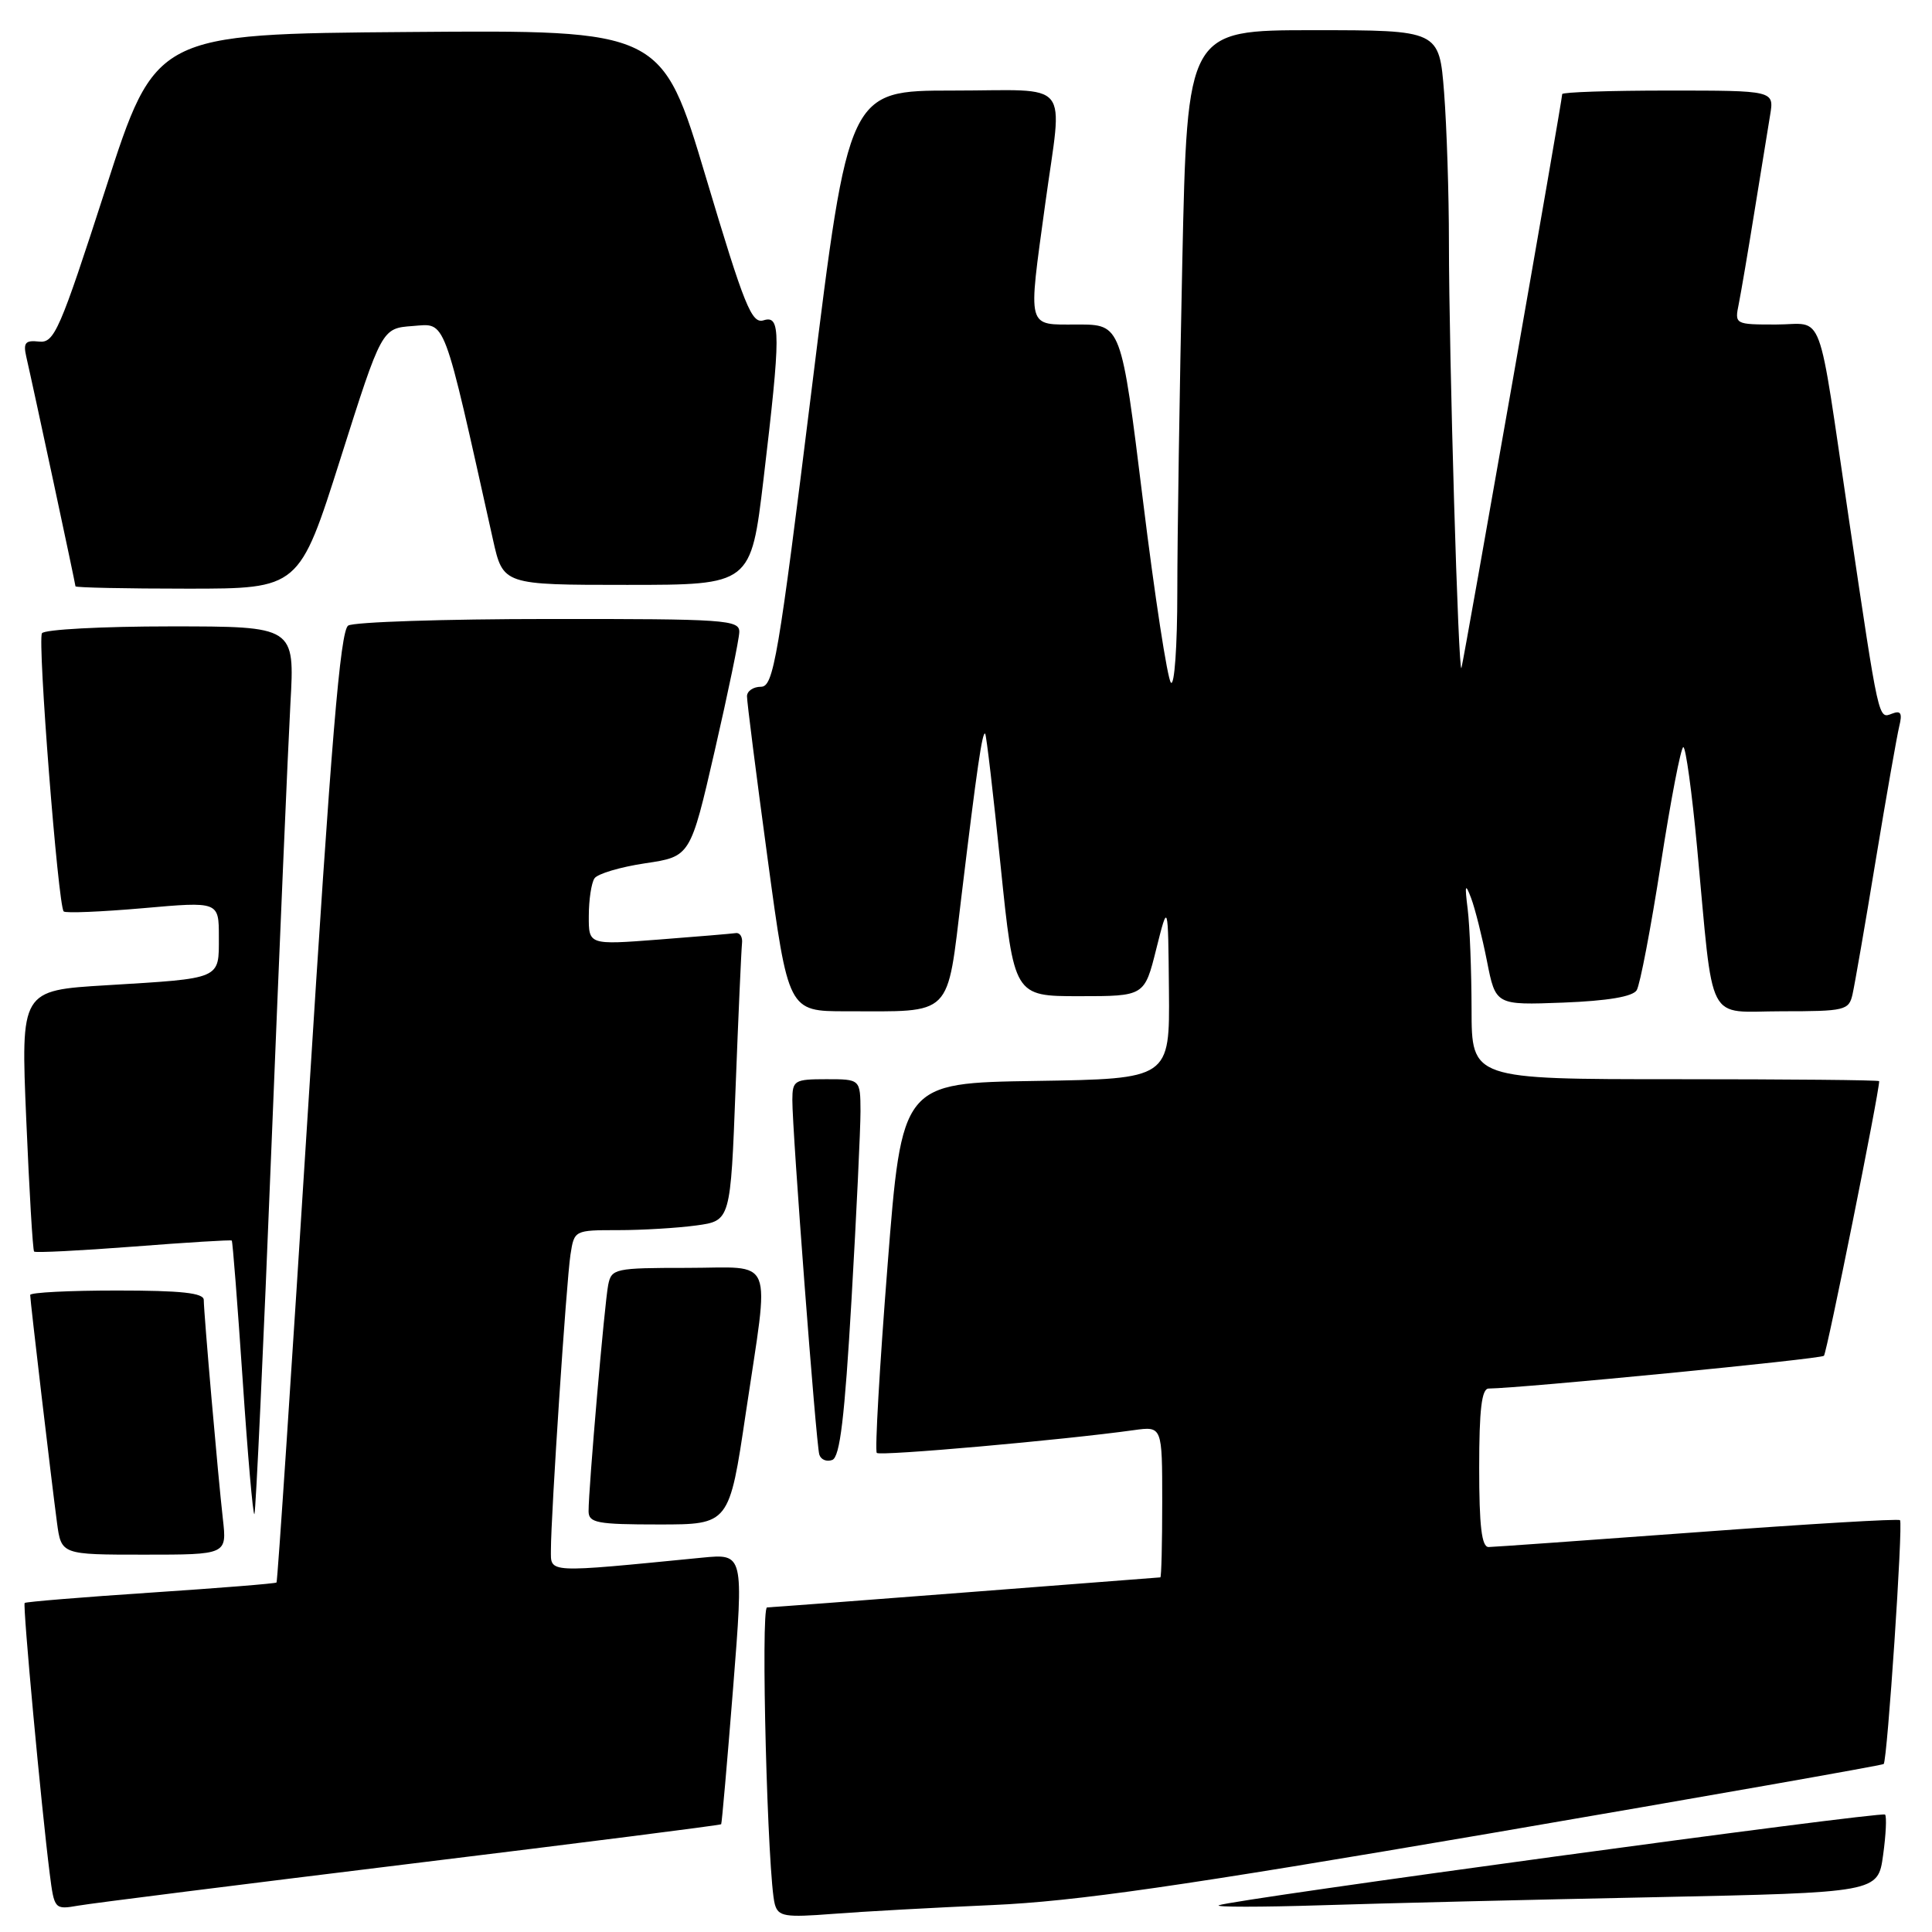 <?xml version="1.0" encoding="UTF-8" standalone="no"?>
<!DOCTYPE svg PUBLIC "-//W3C//DTD SVG 1.1//EN" "http://www.w3.org/Graphics/SVG/1.1/DTD/svg11.dtd" >
<svg xmlns="http://www.w3.org/2000/svg" xmlns:xlink="http://www.w3.org/1999/xlink" version="1.1" viewBox="0 0 256 256">
 <g >
 <path fill="currentColor"
d=" M 131.50 252.43 C 142.56 251.94 156.38 249.95 197.39 242.94 C 225.92 238.05 249.42 233.91 249.60 233.74 C 250.08 233.25 252.19 201.85 251.76 201.43 C 251.56 201.22 239.49 201.94 224.95 203.02 C 210.40 204.09 197.94 204.98 197.25 204.99 C 196.33 205.00 196.00 202.24 196.00 194.50 C 196.00 186.77 196.33 184.00 197.25 183.99 C 201.65 183.94 241.26 180.08 241.68 179.65 C 242.07 179.26 249.00 144.80 249.00 143.26 C 249.00 143.11 236.85 143.00 222.00 143.00 C 195.00 143.00 195.00 143.00 194.99 133.75 C 194.98 128.66 194.75 122.70 194.48 120.50 C 194.07 117.21 194.15 116.95 194.93 119.00 C 195.45 120.38 196.39 124.13 197.03 127.35 C 198.18 133.19 198.18 133.19 207.13 132.85 C 213.04 132.62 216.34 132.06 216.87 131.21 C 217.31 130.50 218.75 122.96 220.07 114.46 C 221.39 105.96 222.73 99.00 223.05 99.00 C 223.37 99.00 224.19 104.96 224.87 112.25 C 227.12 136.31 225.92 134.00 236.12 134.00 C 244.47 134.00 244.99 133.88 245.47 131.75 C 245.75 130.51 247.14 122.53 248.54 114.00 C 249.95 105.47 251.36 97.48 251.66 96.24 C 252.09 94.50 251.87 94.11 250.71 94.56 C 248.88 95.26 249.00 95.81 245.02 69.00 C 240.73 40.01 241.84 43.00 235.34 43.00 C 229.87 43.00 229.84 42.98 230.40 40.25 C 230.70 38.74 231.64 33.23 232.48 28.00 C 233.32 22.77 234.25 17.04 234.55 15.25 C 235.09 12.00 235.09 12.00 221.05 12.00 C 213.32 12.00 207.00 12.21 207.00 12.47 C 207.00 13.29 193.97 87.45 193.65 88.50 C 193.25 89.78 192.00 47.32 191.99 32.09 C 191.99 25.71 191.70 16.79 191.35 12.25 C 190.70 4.00 190.70 4.00 174.01 4.00 C 157.32 4.00 157.32 4.00 156.66 34.75 C 156.30 51.66 156.00 71.33 156.00 78.45 C 156.00 85.61 155.62 90.98 155.15 90.45 C 154.69 89.93 153.01 79.04 151.44 66.25 C 148.57 43.00 148.57 43.00 142.78 43.00 C 135.97 43.00 136.20 43.85 138.50 27.00 C 140.80 10.21 142.26 12.00 126.22 12.00 C 112.45 12.00 112.45 12.00 107.56 51.50 C 103.12 87.35 102.50 91.00 100.83 91.00 C 99.82 91.00 98.99 91.56 98.98 92.25 C 98.97 92.94 100.20 102.61 101.71 113.75 C 104.45 134.00 104.45 134.00 112.10 134.00 C 126.41 134.00 125.43 134.98 127.41 118.66 C 129.45 101.77 130.17 96.84 130.54 97.22 C 130.70 97.37 131.62 105.26 132.59 114.75 C 134.36 132.00 134.36 132.00 143.01 132.00 C 151.65 132.00 151.65 132.00 153.21 125.75 C 154.78 119.50 154.78 119.50 154.89 131.23 C 155.00 142.95 155.00 142.95 137.25 143.23 C 119.50 143.50 119.50 143.50 117.60 167.76 C 116.55 181.11 115.91 192.25 116.18 192.52 C 116.62 192.96 140.87 190.81 150.25 189.50 C 154.00 188.98 154.00 188.98 154.00 198.99 C 154.00 204.49 153.89 209.00 153.75 209.01 C 153.61 209.02 142.03 209.91 128.00 211.00 C 113.97 212.09 102.11 212.98 101.64 212.99 C 100.77 213.00 101.71 248.95 102.67 252.33 C 103.13 253.95 103.99 254.09 110.34 253.60 C 114.28 253.29 123.80 252.77 131.50 252.43 Z  M 54.44 246.95 C 76.96 244.20 95.46 241.85 95.56 241.72 C 95.65 241.60 96.36 233.48 97.14 223.68 C 98.55 205.86 98.55 205.86 93.02 206.40 C 72.23 208.44 73.00 208.48 73.00 205.37 C 73.00 200.73 75.05 169.76 75.59 166.25 C 76.09 163.01 76.11 163.00 81.91 163.00 C 85.10 163.00 89.76 162.72 92.26 162.38 C 96.80 161.76 96.80 161.76 97.47 144.13 C 97.84 134.43 98.23 125.83 98.32 125.00 C 98.42 124.17 98.05 123.56 97.50 123.64 C 96.95 123.72 92.34 124.11 87.25 124.50 C 78.00 125.21 78.00 125.21 78.02 121.36 C 78.02 119.24 78.36 117.00 78.77 116.39 C 79.17 115.78 82.20 114.88 85.49 114.39 C 91.48 113.50 91.48 113.50 94.70 99.50 C 96.47 91.80 97.94 84.71 97.96 83.75 C 98.00 82.13 96.15 82.00 72.75 82.02 C 58.86 82.02 46.89 82.42 46.14 82.89 C 45.09 83.56 43.88 98.08 40.84 146.60 C 38.66 181.17 36.78 209.56 36.64 209.69 C 36.50 209.83 29.00 210.43 19.97 211.03 C 10.93 211.63 3.42 212.25 3.27 212.40 C 2.99 212.67 5.47 239.43 6.59 248.28 C 7.19 252.99 7.23 253.05 10.35 252.51 C 12.08 252.20 31.92 249.71 54.44 246.95 Z  M 219.17 251.39 C 248.84 250.77 248.84 250.77 249.52 245.82 C 249.90 243.10 250.01 240.68 249.78 240.44 C 249.31 239.98 163.14 251.71 161.50 252.46 C 160.95 252.71 167.03 252.71 175.00 252.46 C 182.97 252.20 202.85 251.72 219.17 251.39 Z  M 29.53 201.25 C 28.89 195.63 27.01 174.05 27.00 172.25 C 27.00 171.32 24.03 171.00 15.50 171.00 C 9.18 171.00 4.00 171.26 4.00 171.59 C 4.00 172.34 6.81 196.18 7.55 201.75 C 8.12 206.00 8.12 206.00 19.10 206.00 C 30.07 206.00 30.07 206.00 29.53 201.25 Z  M 98.82 187.25 C 101.99 165.91 102.84 168.00 91.02 168.00 C 81.47 168.00 81.02 168.10 80.59 170.25 C 80.11 172.62 77.98 197.25 77.99 200.25 C 78.00 201.79 79.11 202.00 87.32 202.00 C 96.63 202.00 96.63 202.00 98.82 187.25 Z  M 35.97 151.90 C 37.04 125.28 38.17 98.89 38.48 93.25 C 39.06 83.00 39.06 83.00 22.59 83.00 C 13.53 83.00 5.86 83.41 5.56 83.91 C 4.95 84.89 7.70 120.03 8.44 120.77 C 8.69 121.02 13.42 120.82 18.95 120.34 C 29.00 119.45 29.00 119.45 29.00 124.16 C 29.00 129.81 29.44 129.62 14.13 130.55 C 2.75 131.23 2.75 131.23 3.48 148.37 C 3.88 157.79 4.34 165.65 4.52 165.84 C 4.70 166.02 10.61 165.72 17.67 165.18 C 24.73 164.63 30.60 164.27 30.71 164.38 C 30.83 164.50 31.47 172.77 32.15 182.77 C 32.82 192.78 33.52 200.81 33.71 200.63 C 33.89 200.45 34.91 178.52 35.97 151.90 Z  M 112.83 172.21 C 113.49 160.82 114.02 149.59 114.02 147.25 C 114.00 143.00 114.00 143.00 109.50 143.00 C 105.26 143.00 105.00 143.16 104.99 145.75 C 104.97 149.77 108.13 191.28 108.56 192.73 C 108.76 193.41 109.53 193.73 110.28 193.45 C 111.30 193.06 111.92 187.84 112.83 172.21 Z  M 45.12 60.75 C 50.59 43.50 50.59 43.50 54.68 43.20 C 59.16 42.87 58.62 41.44 65.32 71.50 C 66.66 77.50 66.66 77.50 83.08 77.50 C 99.50 77.50 99.50 77.50 101.17 63.50 C 103.47 44.13 103.47 41.72 101.19 42.44 C 99.60 42.95 98.65 40.60 93.54 23.50 C 87.70 3.97 87.70 3.97 54.16 4.24 C 20.61 4.50 20.61 4.50 14.00 25.00 C 7.91 43.84 7.20 45.48 5.17 45.26 C 3.36 45.06 3.06 45.41 3.48 47.26 C 4.44 51.43 10.00 77.39 10.00 77.69 C 10.00 77.86 16.67 78.00 24.82 78.00 C 39.65 78.00 39.65 78.00 45.12 60.75 Z "/>
</g>
</svg>